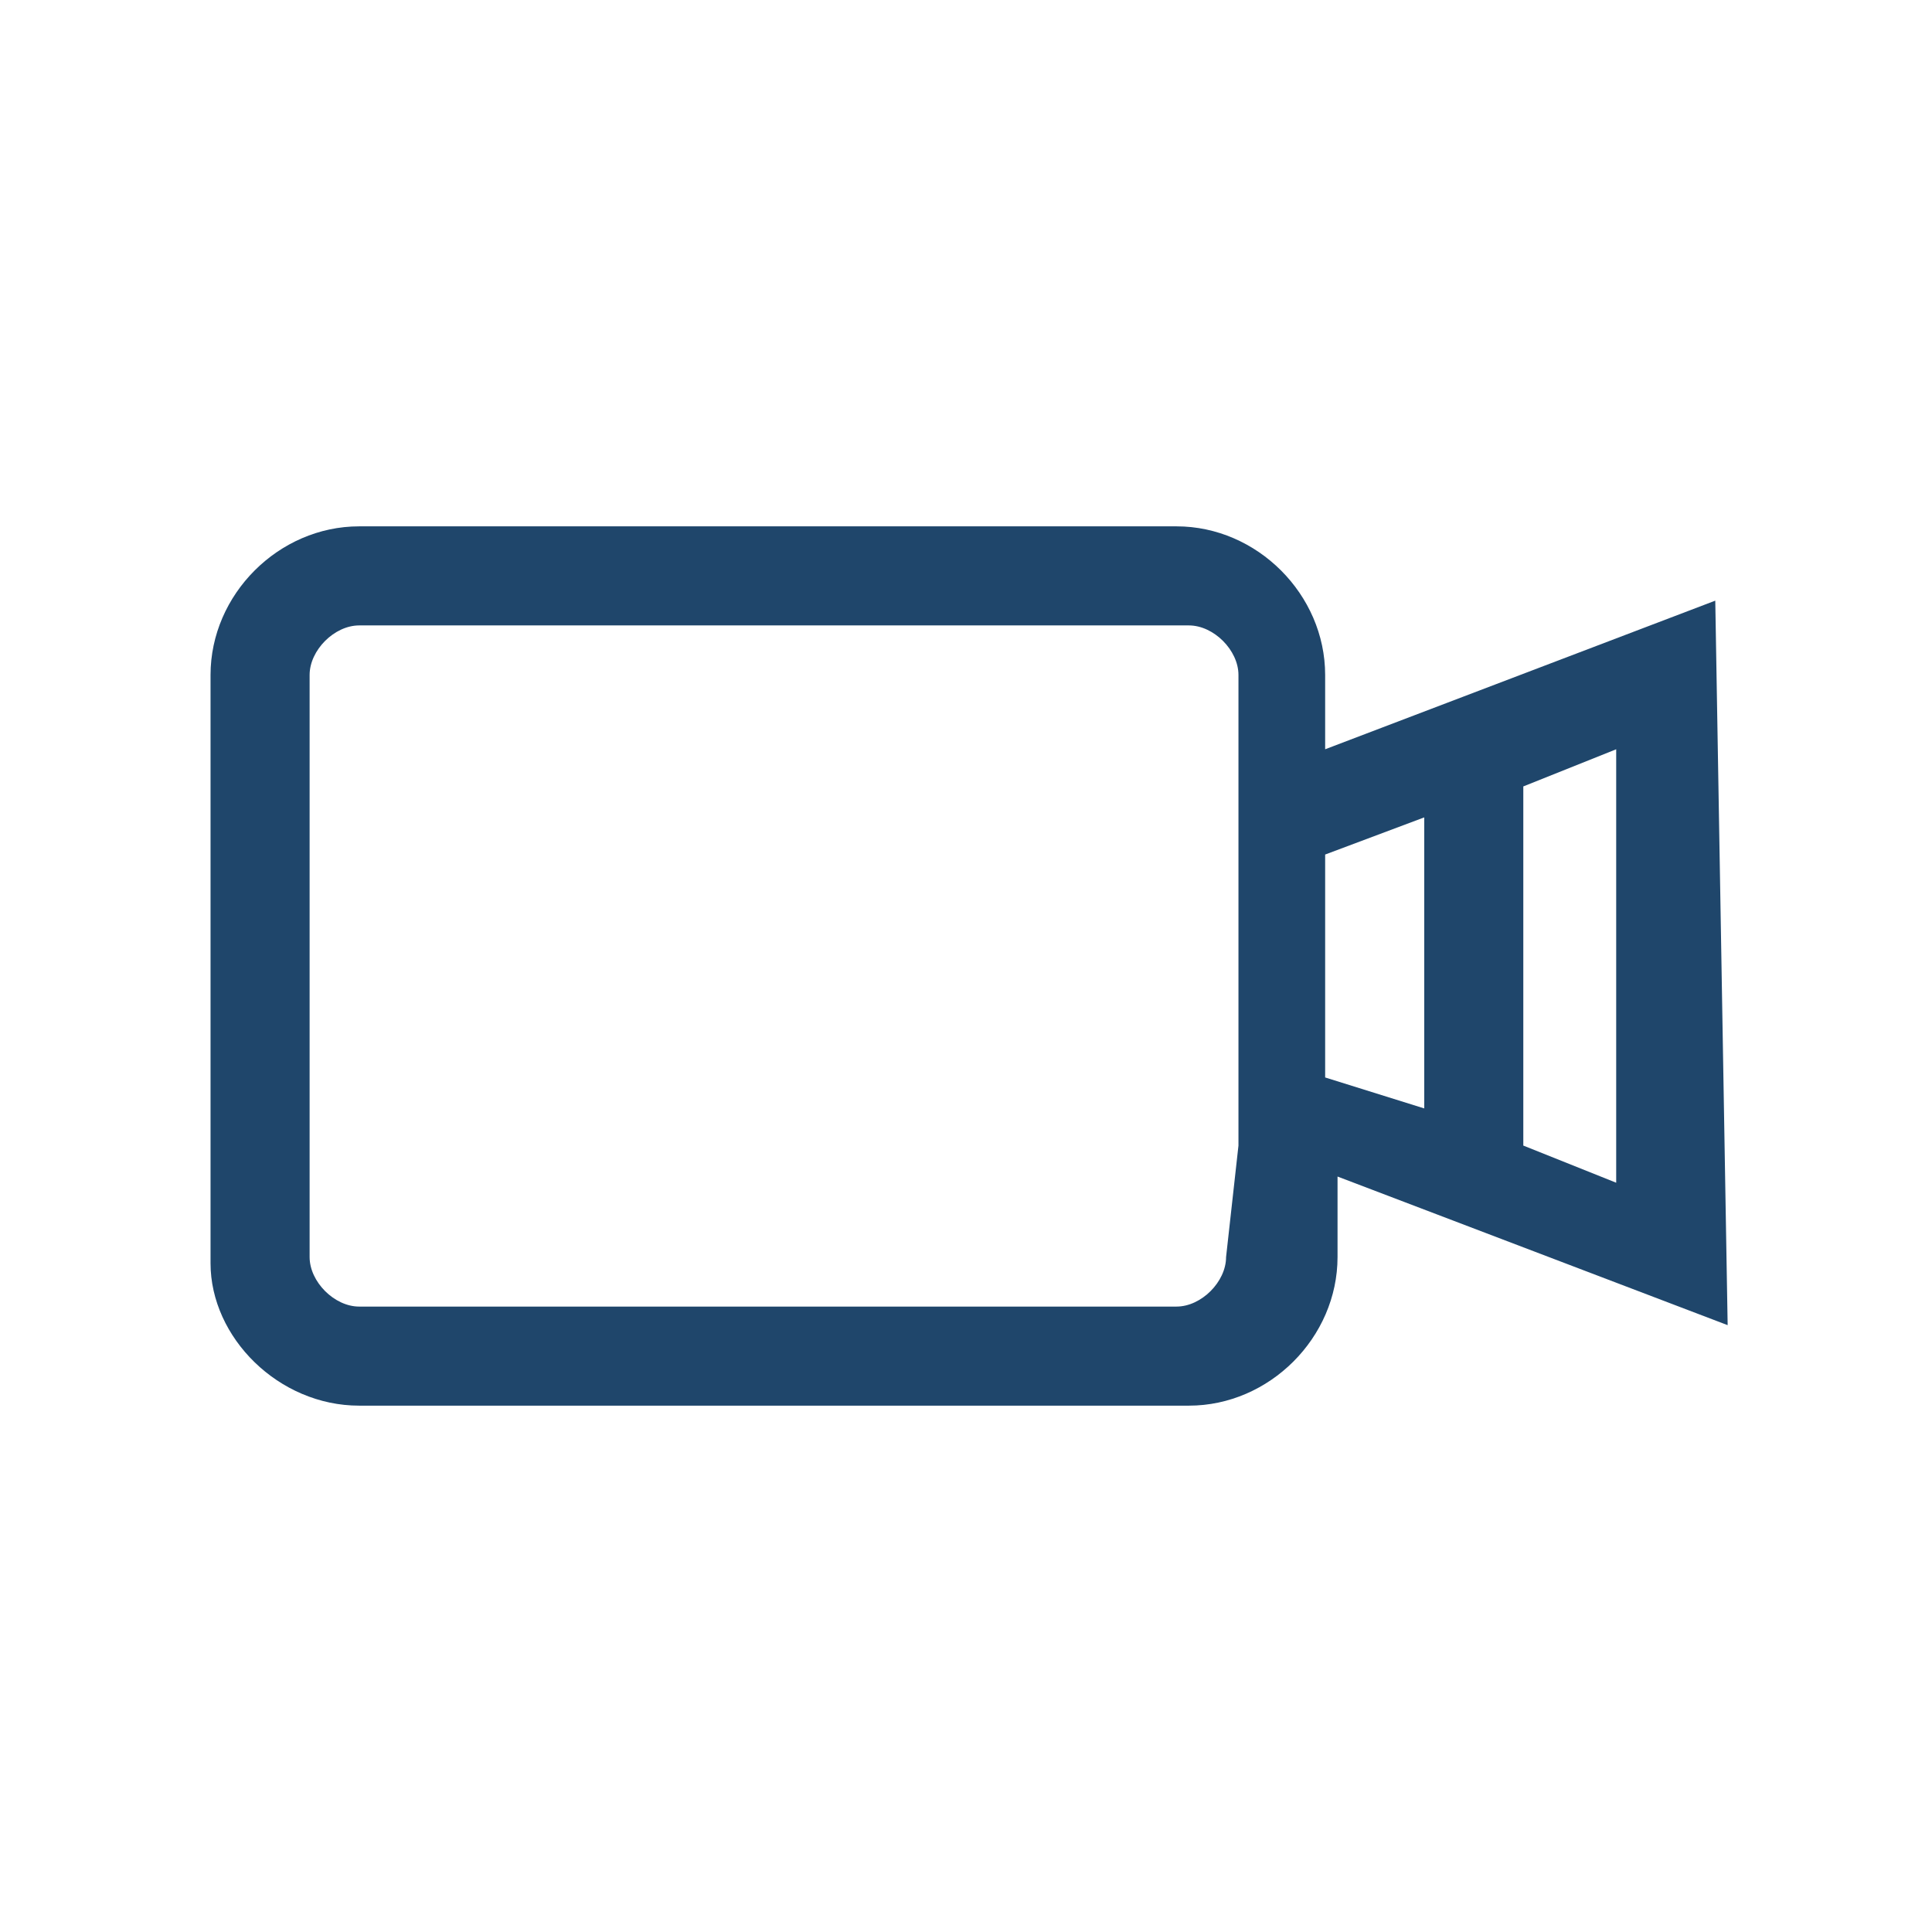 <?xml version="1.0" encoding="utf-8"?>
<!-- Generator: Adobe Illustrator 24.0.2, SVG Export Plug-In . SVG Version: 6.00 Build 0)  -->
<svg version="1.1" id="Capa_1" xmlns="http://www.w3.org/2000/svg" xmlns:xlink="http://www.w3.org/1999/xlink" x="0px" y="0px"
	 viewBox="0 0 31.2 31.2" style="enable-background:new 0 0 31.2 31.2;" xml:space="preserve">
<style type="text/css">
	.st0{fill:#1F466B;}
</style>
<path class="st0" d="M26.1,19.1l-1.5-0.6v-5.8l1.5-0.6V19.1z M21.4,13.8l1.6-0.6v4.7l-1.6-0.5V13.8z M19.8,20.3
	c0,0.4-0.4,0.8-0.8,0.8H5.8c-0.4,0-0.8-0.4-0.8-0.8v-9.4c0-0.4,0.4-0.8,0.8-0.8h13.4c0.4,0,0.8,0.4,0.8,0.8v1.9v5.7L19.8,20.3
	C19.9,20.3,19.8,20.3,19.8,20.3z M27.7,9.7l-6.3,2.4v-1.2c0-1.3-1.1-2.4-2.4-2.4H5.8c-1.3,0-2.4,1.1-2.4,2.4v9.5
	c0,1.2,1.1,2.3,2.4,2.3h13.4c1.3,0,2.4-1.1,2.4-2.4V19l6.3,2.4L27.7,9.7L27.7,9.7z"/>
</svg>
